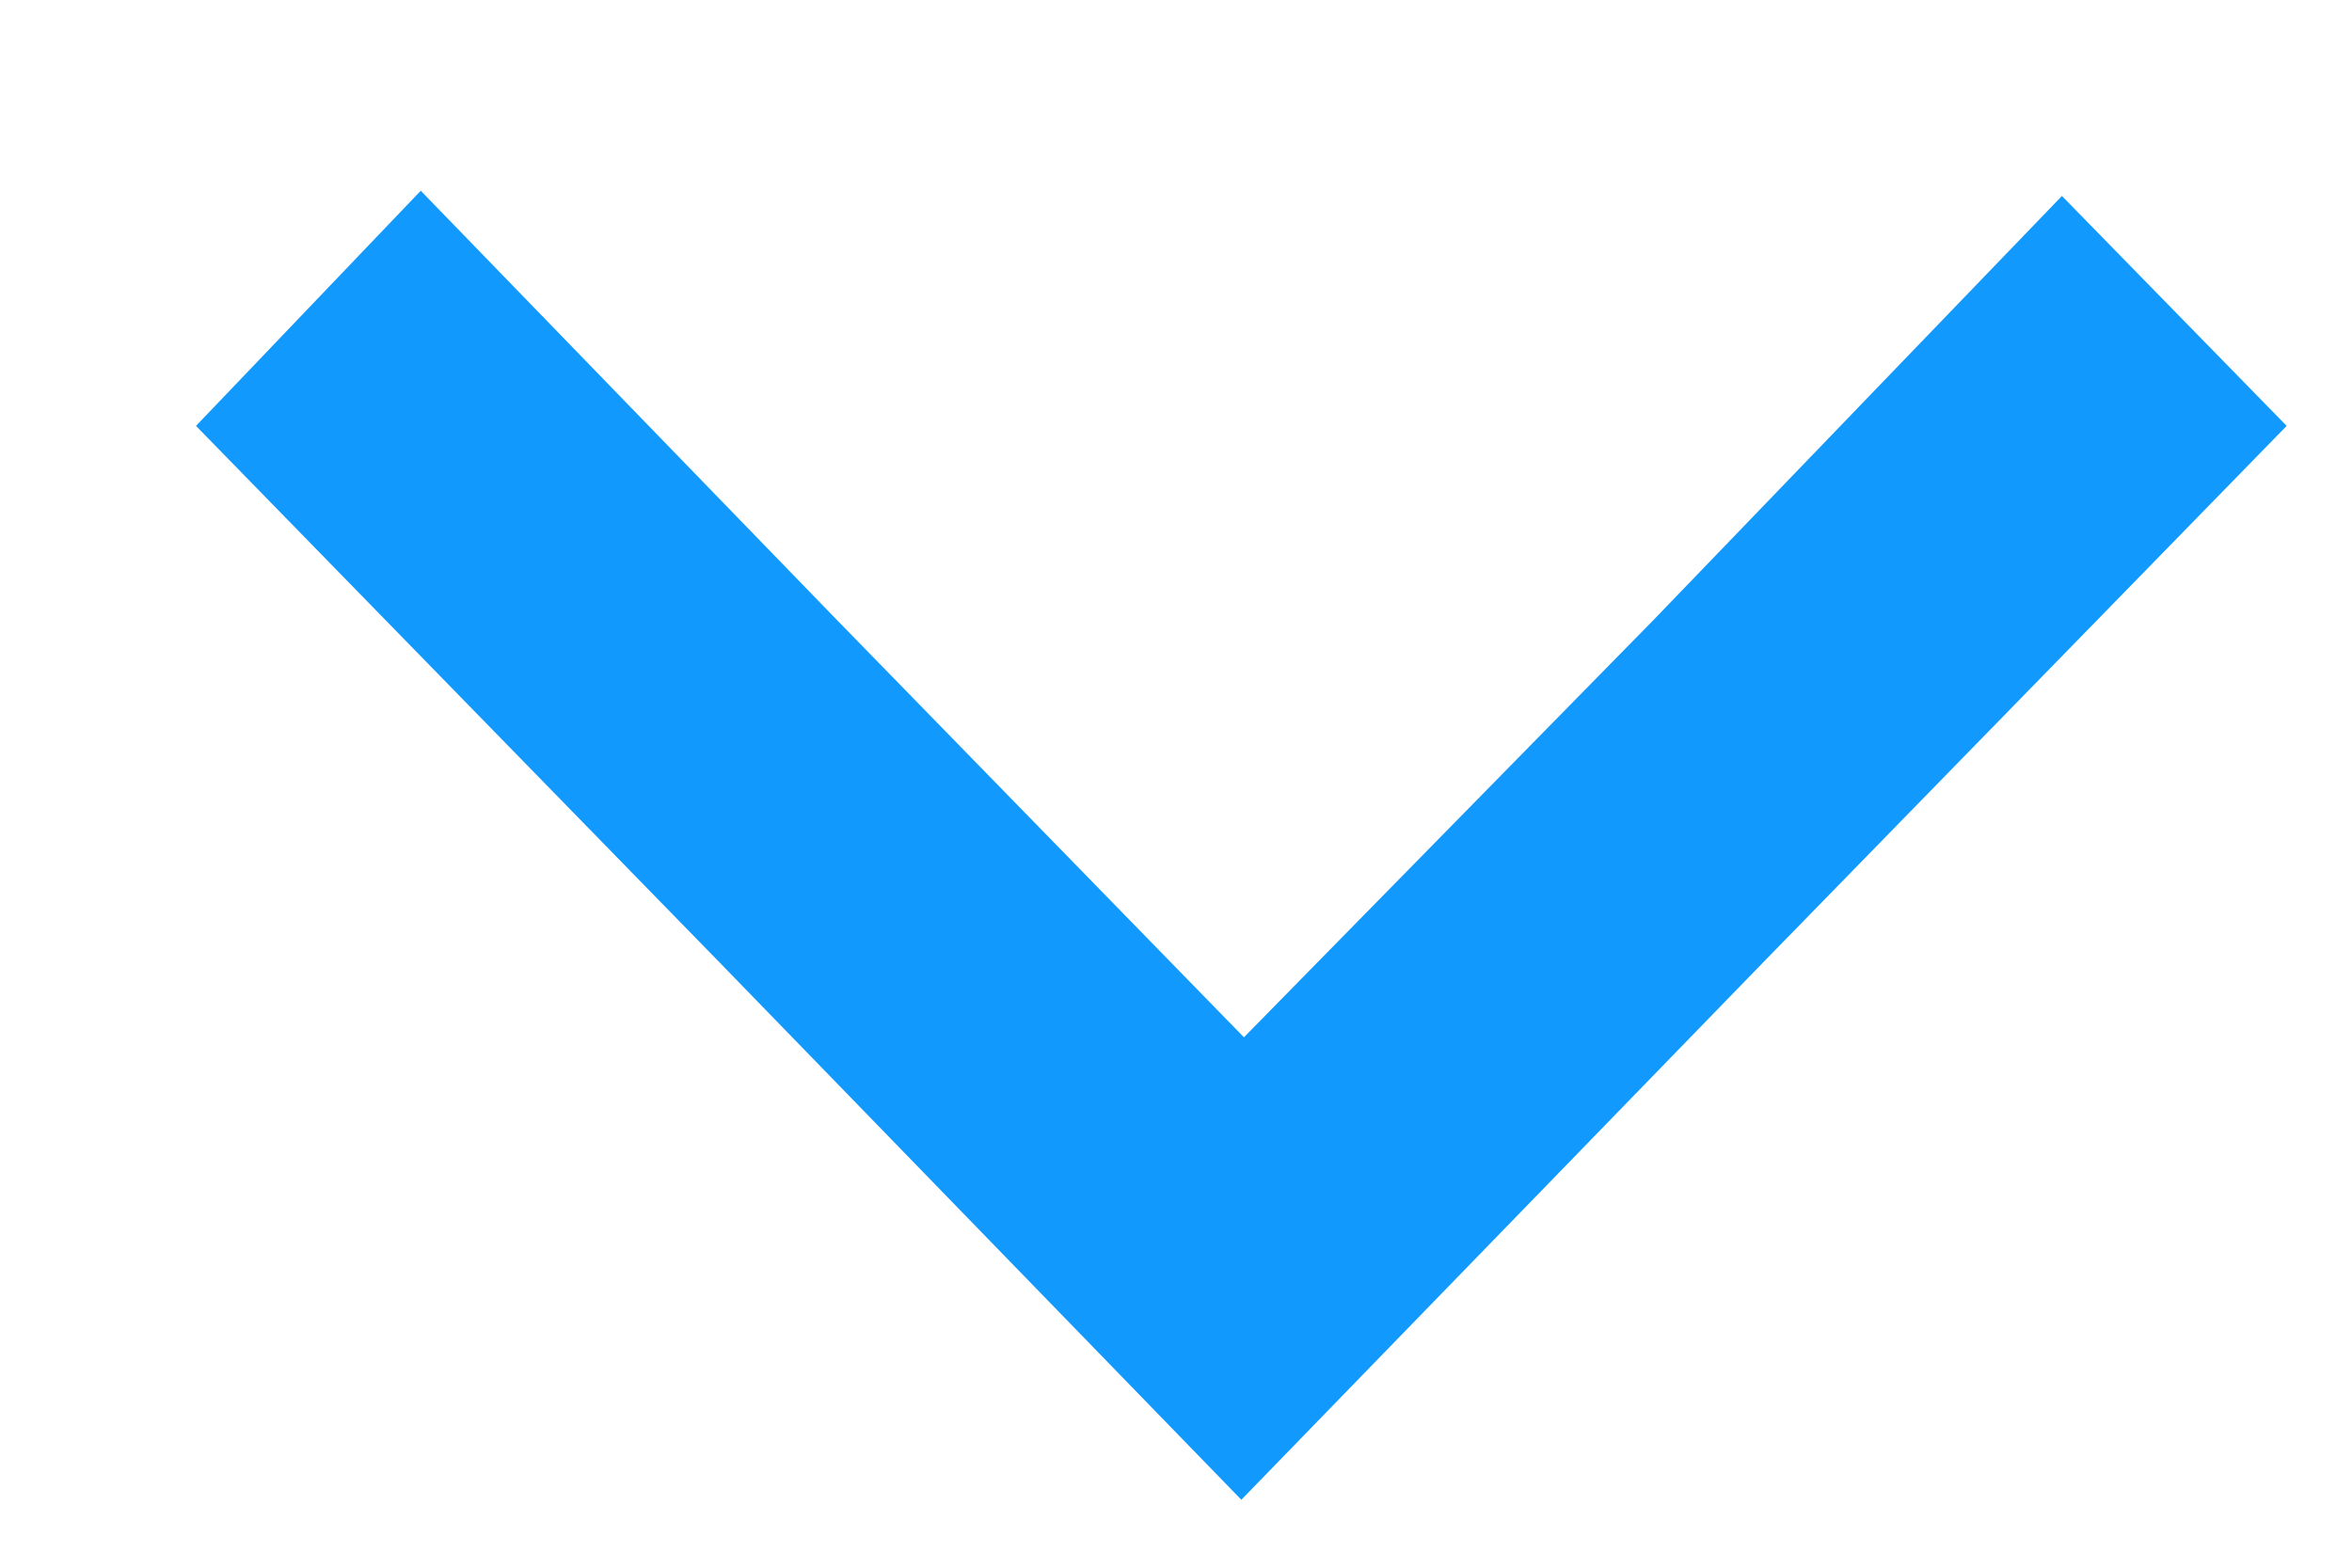 <svg xmlns="http://www.w3.org/2000/svg" xmlns:xlink="http://www.w3.org/1999/xlink" width="9" height="6"><defs><path id="u76ba" d="M802.75 44.63l.86-.9 1.58 1.63 1.57 1.61 1.57-1.6 1.56-1.62.86.88-2 2.05-2 2.06-2-2.06z"/></defs><use fill="#1199fd" xlink:href="#u76ba" transform="translate(-802 -43)"/></svg>